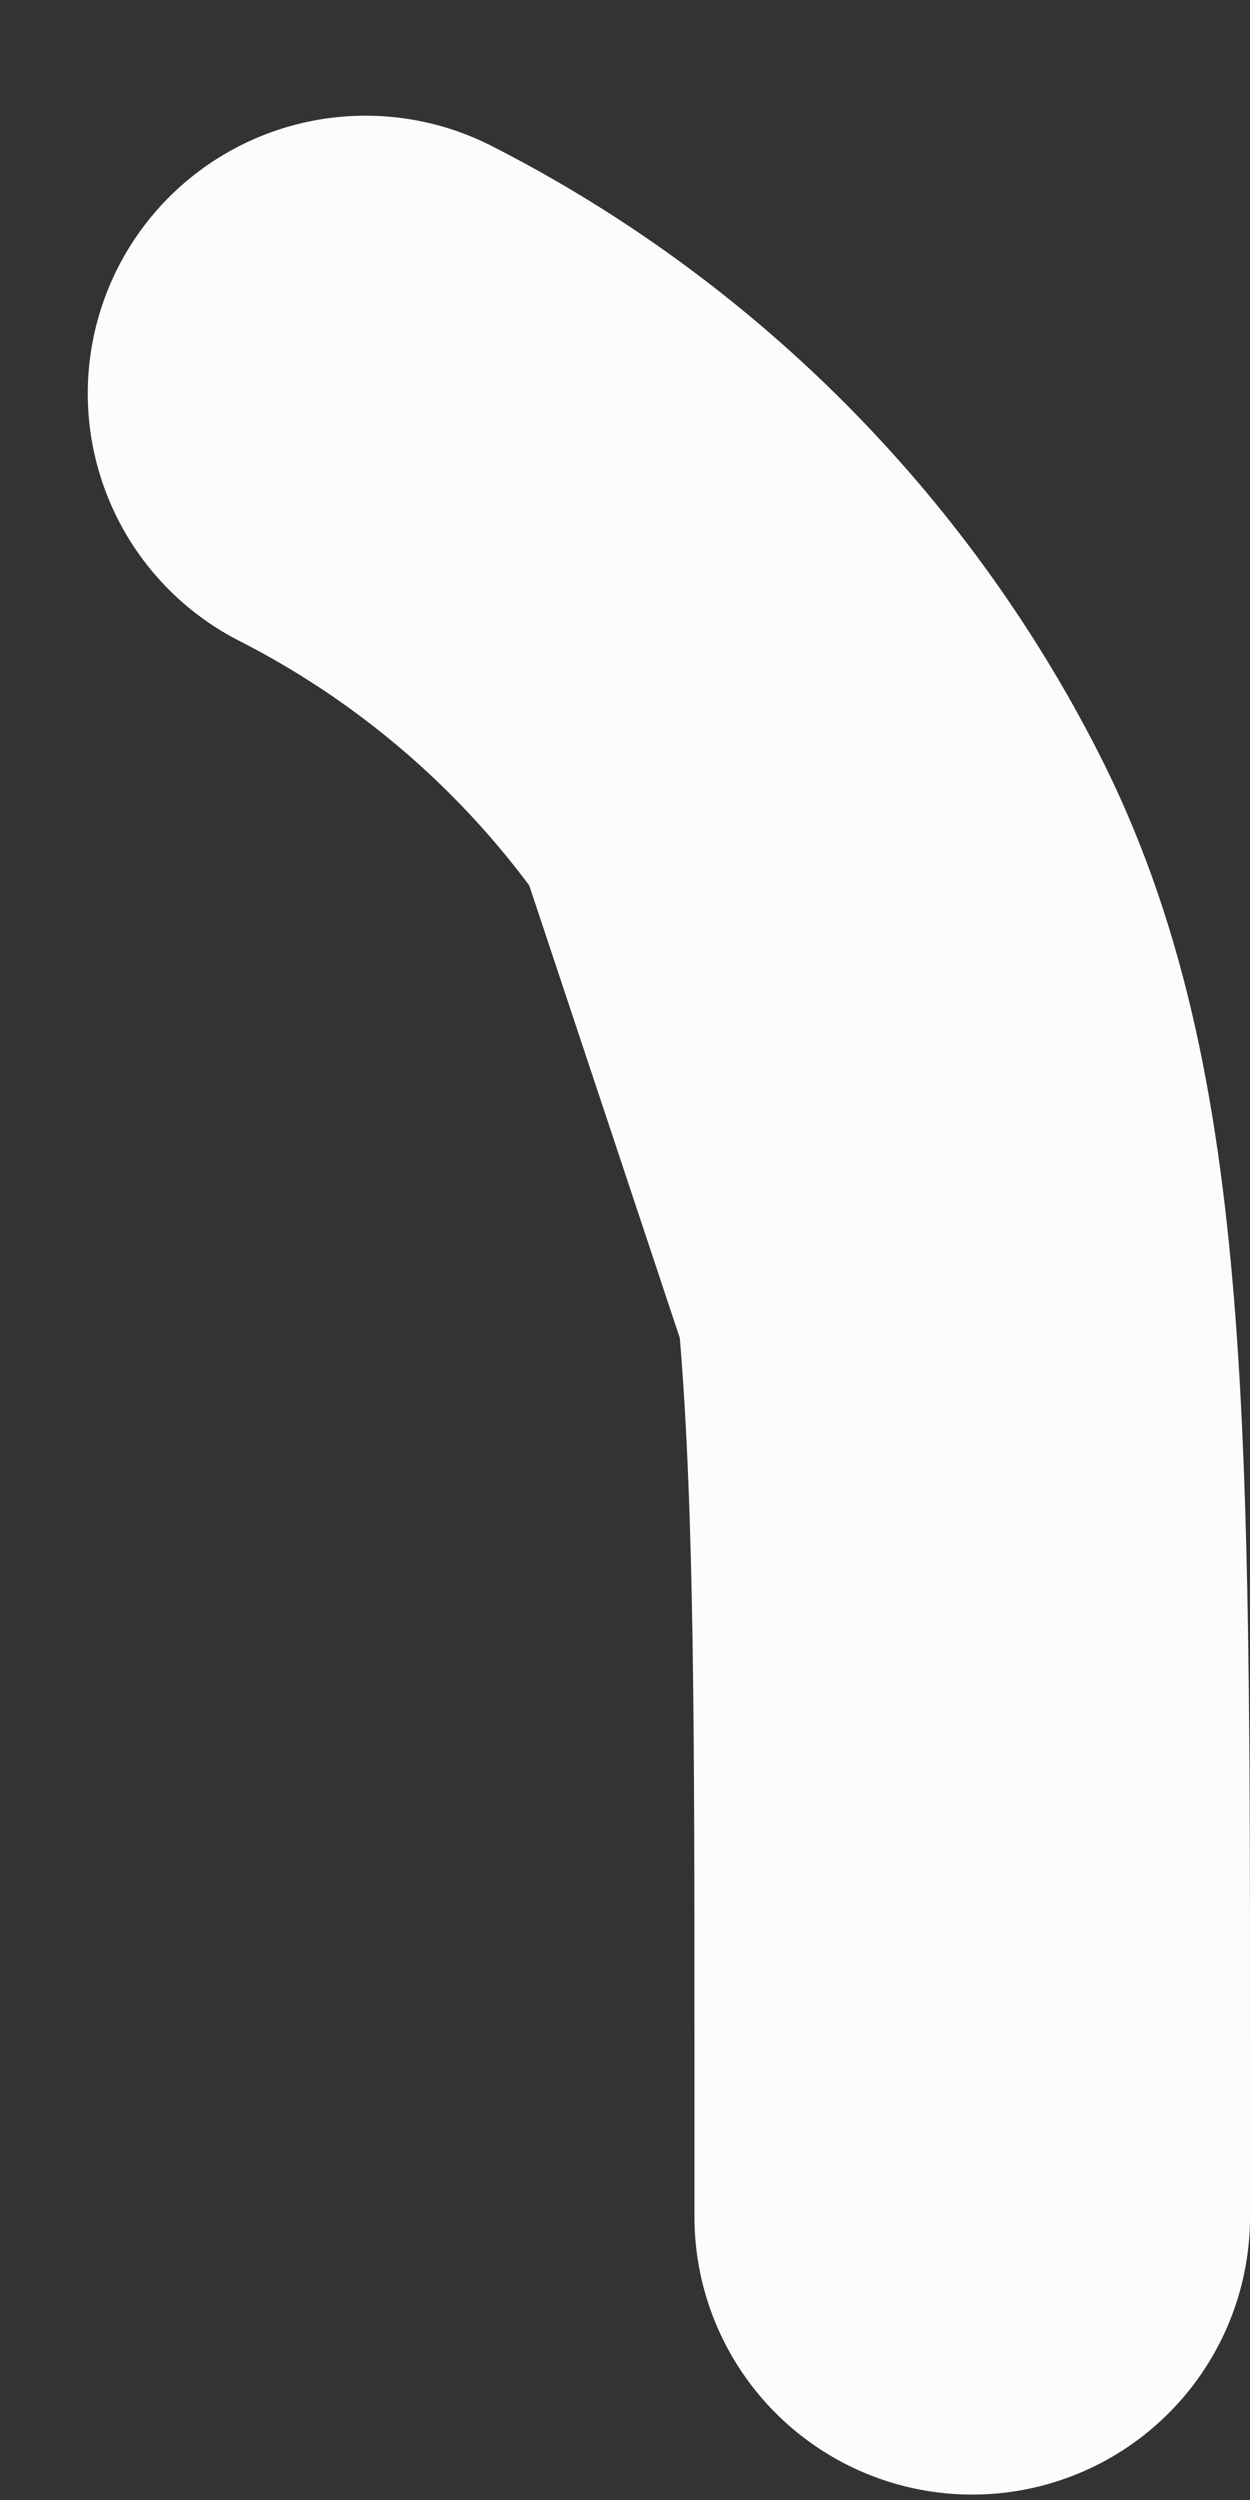 <?xml version="1.0" encoding="UTF-8" standalone="no"?><svg width='9' height='18' viewBox='0 0 9 18' fill='none' xmlns='http://www.w3.org/2000/svg'>
<rect x="0" y="0" width="9" height="18" fill="#333333" stroke="none"/>
<path d='M7 15.961V14.761C7 10.281 7 8.041 6.128 6.329C5.361 4.824 4.137 3.6 2.632 2.833' fill='#FCFCFC'/>
<path d='M7 15.961V14.761C7 10.281 7 8.041 6.128 6.329C5.361 4.824 4.137 3.6 2.632 2.833' stroke='#FCFCFC' stroke-width='4' stroke-linecap='round' stroke-linejoin='round'/>
</svg>
